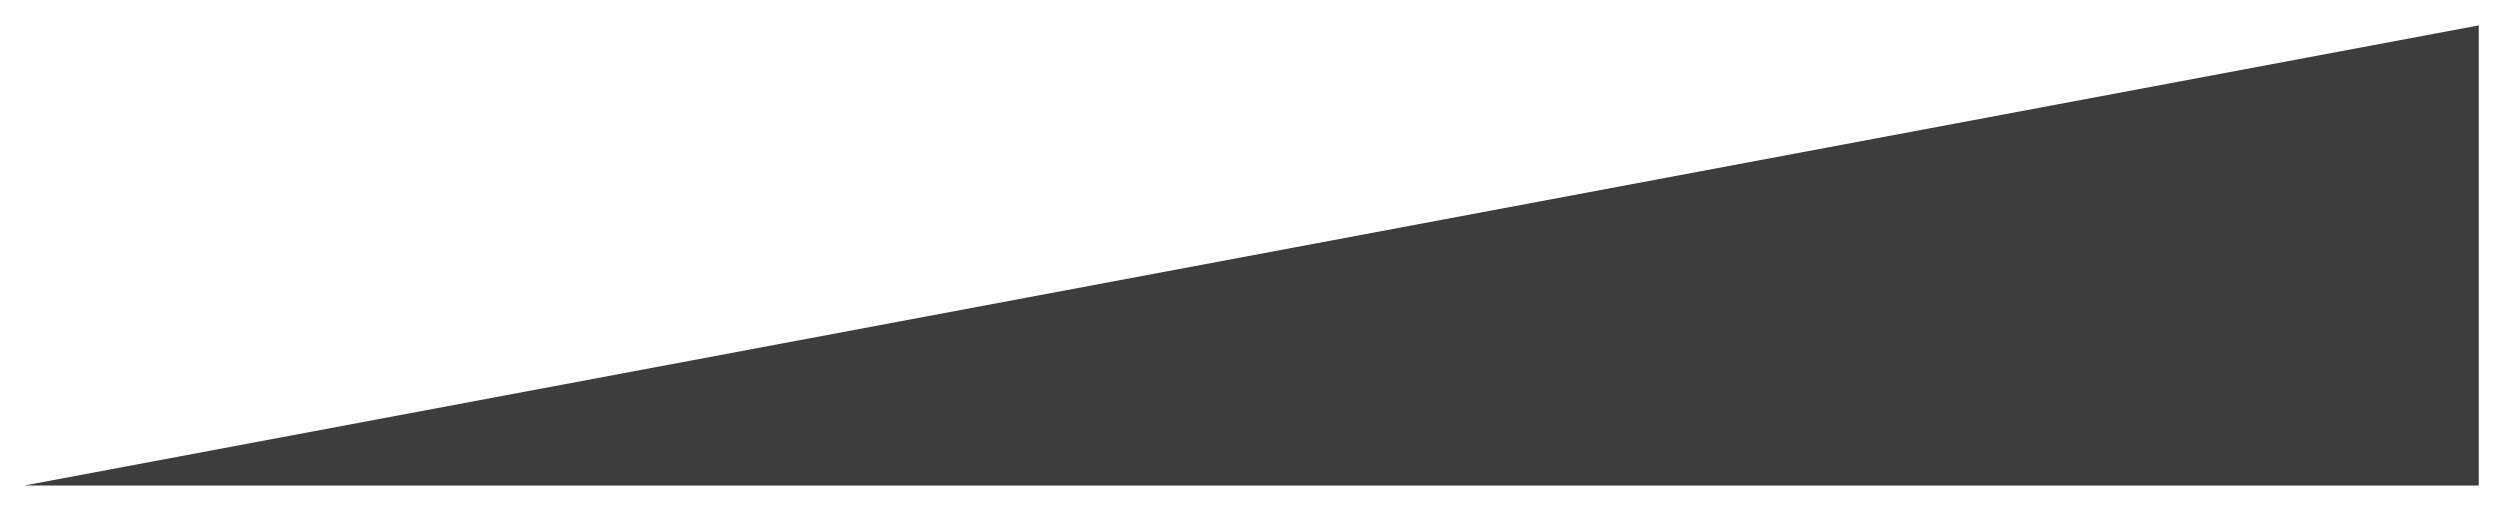 <svg width="1766" height="357" viewBox="0 0 1766 357" fill="none" xmlns="http://www.w3.org/2000/svg">
<g filter="url(#filter0_d_5:511)">
<path d="M1766 32.93L1766 358L32 358L1766 32.93Z" fill="#3D3D3D"/>
</g>
<defs>
<filter id="filter0_d_5:511" x="0" y="0.93" width="1768" height="359.07" filterUnits="userSpaceOnUse" color-interpolation-filters="sRGB">
<feFlood flood-opacity="0" result="BackgroundImageFix"/>
<feColorMatrix in="SourceAlpha" type="matrix" values="0 0 0 0 0 0 0 0 0 0 0 0 0 0 0 0 0 0 127 0" result="hardAlpha"/>
<feOffset dx="-15" dy="-15"/>
<feGaussianBlur stdDeviation="8.5"/>
<feComposite in2="hardAlpha" operator="out"/>
<feColorMatrix type="matrix" values="0 0 0 0 0 0 0 0 0 0 0 0 0 0 0 0 0 0 0.25 0"/>
<feBlend mode="normal" in2="BackgroundImageFix" result="effect1_dropShadow_5:511"/>
<feBlend mode="normal" in="SourceGraphic" in2="effect1_dropShadow_5:511" result="shape"/>
</filter>
</defs>
</svg>

